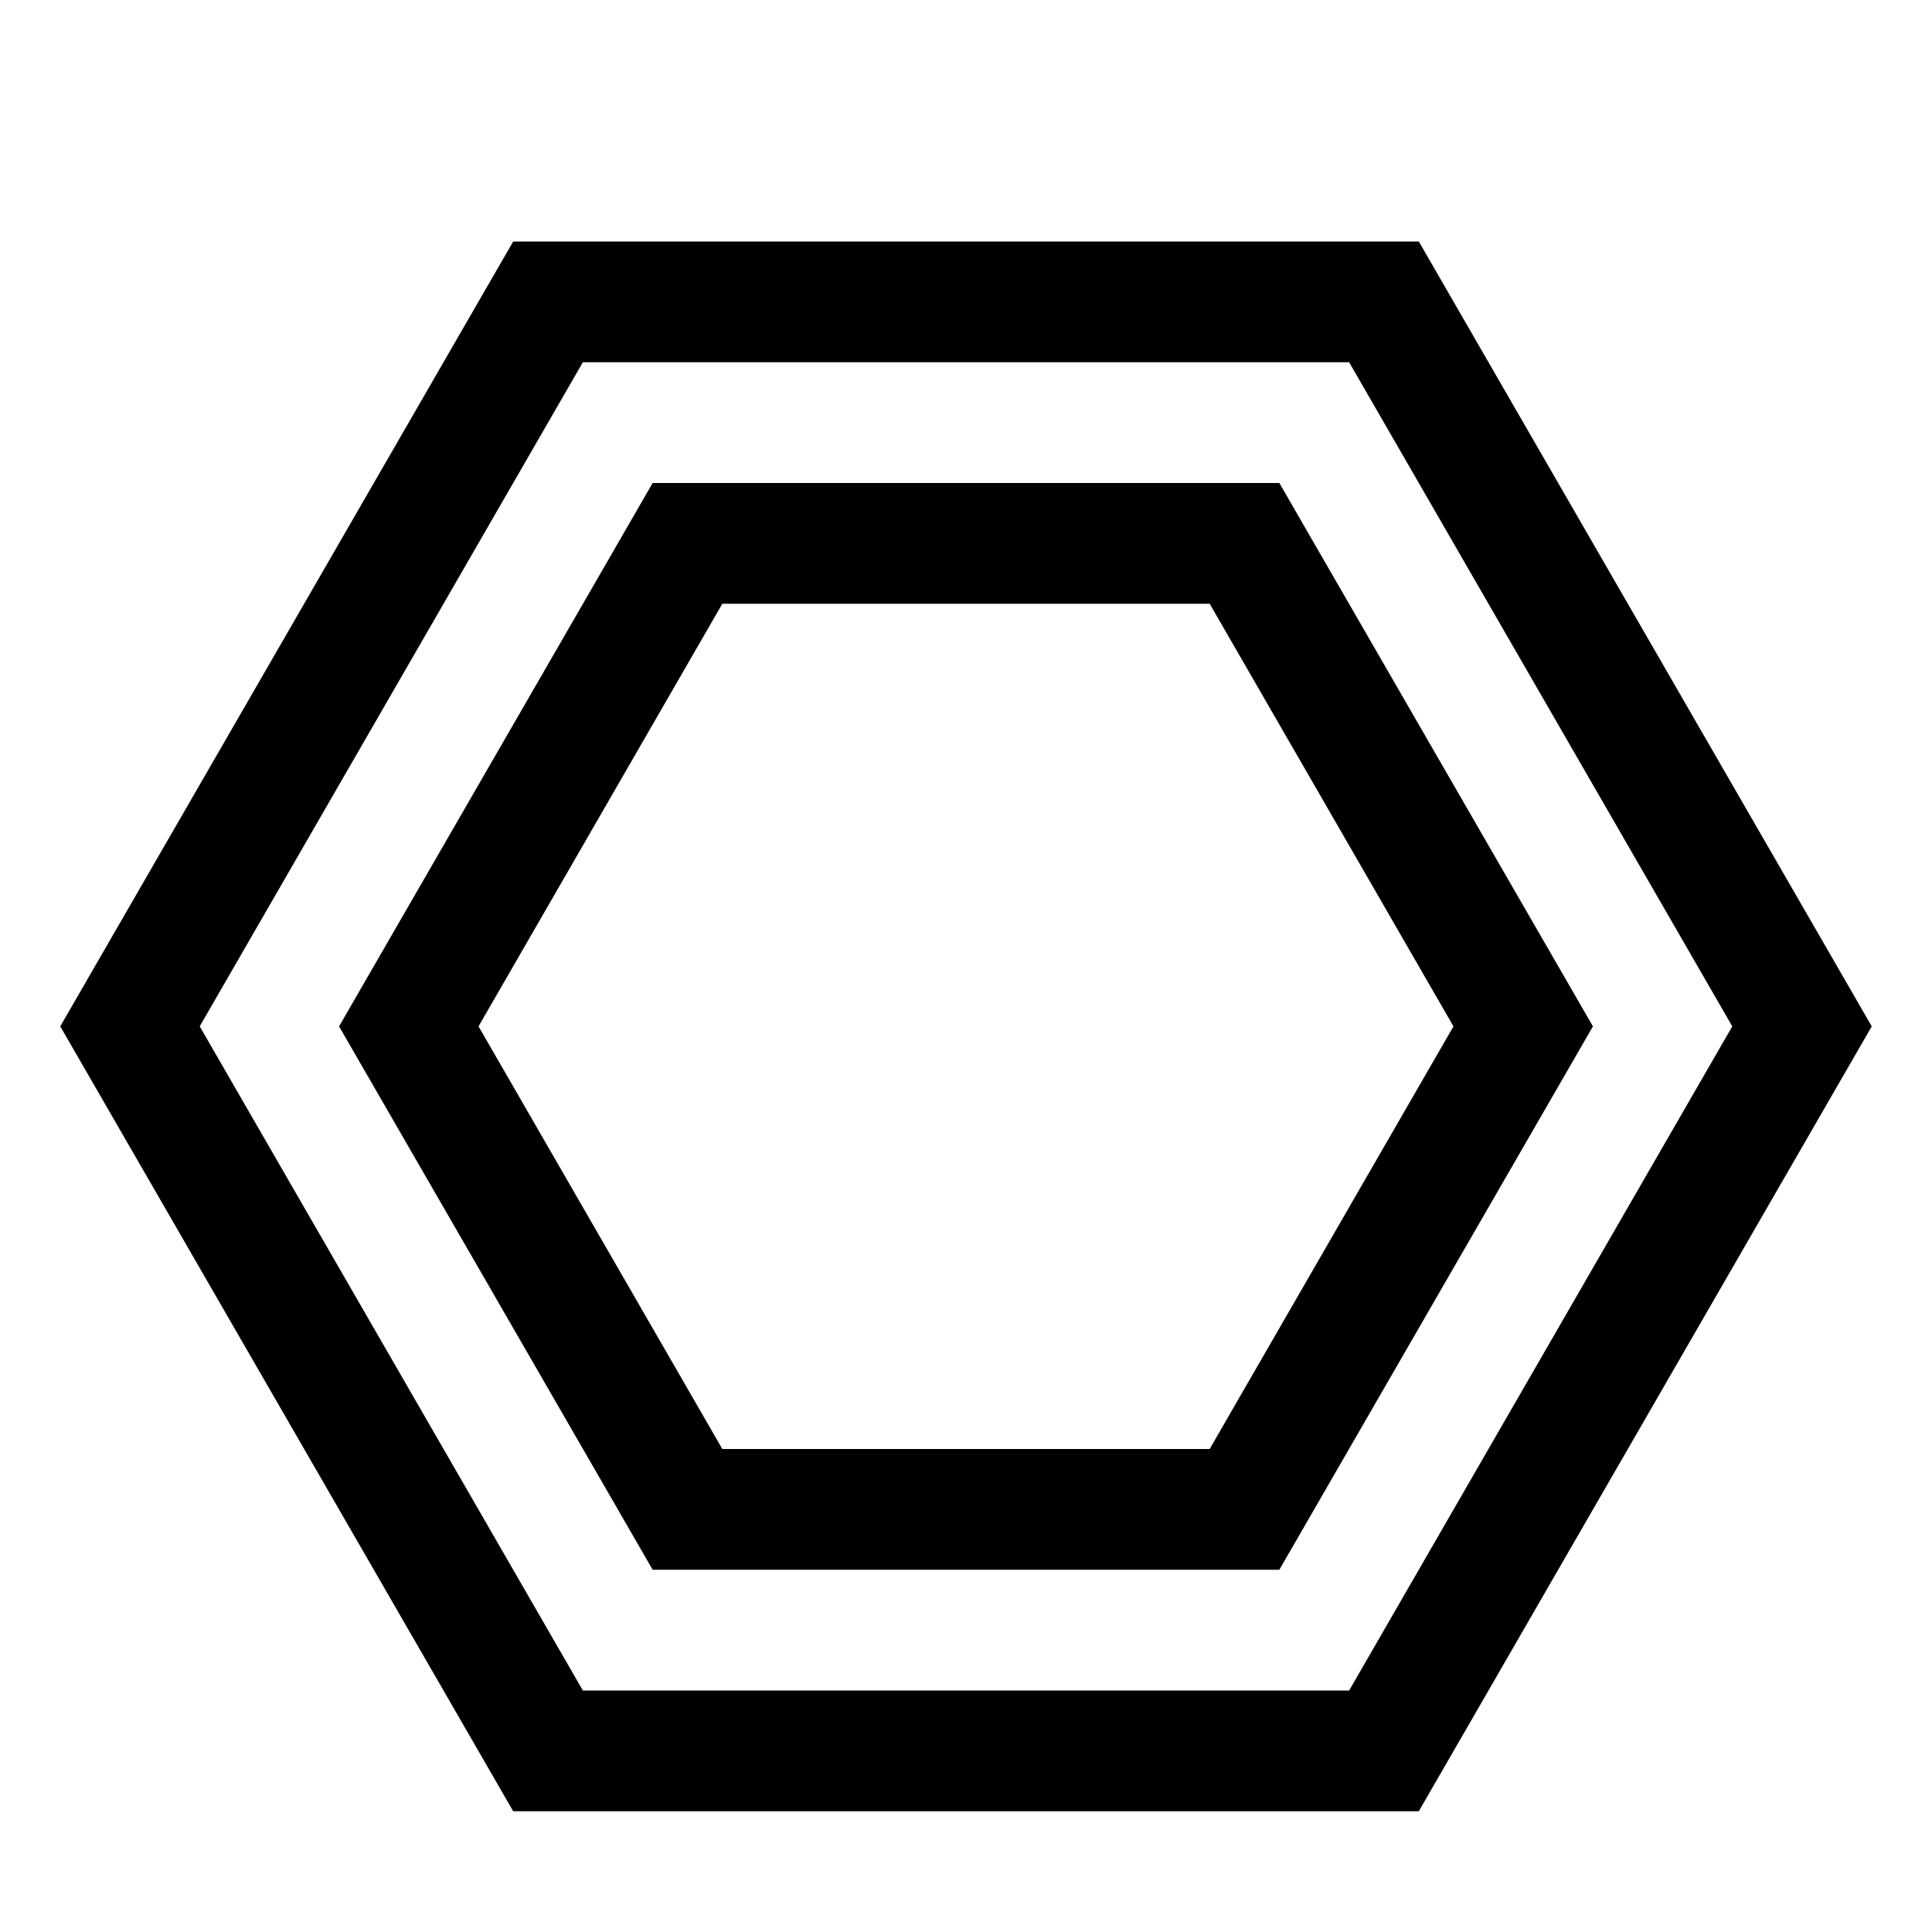 <svg width="16" height="16" viewBox="0 0 16 16" fill="currentColor" xmlns="http://www.w3.org/2000/svg">
	<path fill-rule="evenodd" clip-rule="evenodd" d="M5.982 12H10.018L12.037 8.5L10.018 5H5.982L3.963 8.5L5.982 12ZM0.499 8.5L4.25 15H11.75L15.501 8.5L11.75 2H4.25L0.499 8.5ZM5.405 13H10.595L13.192 8.5L10.595 4H5.405L2.808 8.5L5.405 13ZM0.499 8.5L4.25 15H11.75L15.501 8.5L11.75 2H4.25L0.499 8.5ZM4.827 14H11.173L14.346 8.5L11.173 3H4.827L1.654 8.5L4.827 14ZM0.499 8.5L4.25 15H11.75L15.501 8.5L11.75 2H4.25L0.499 8.5Z"/>
</svg>